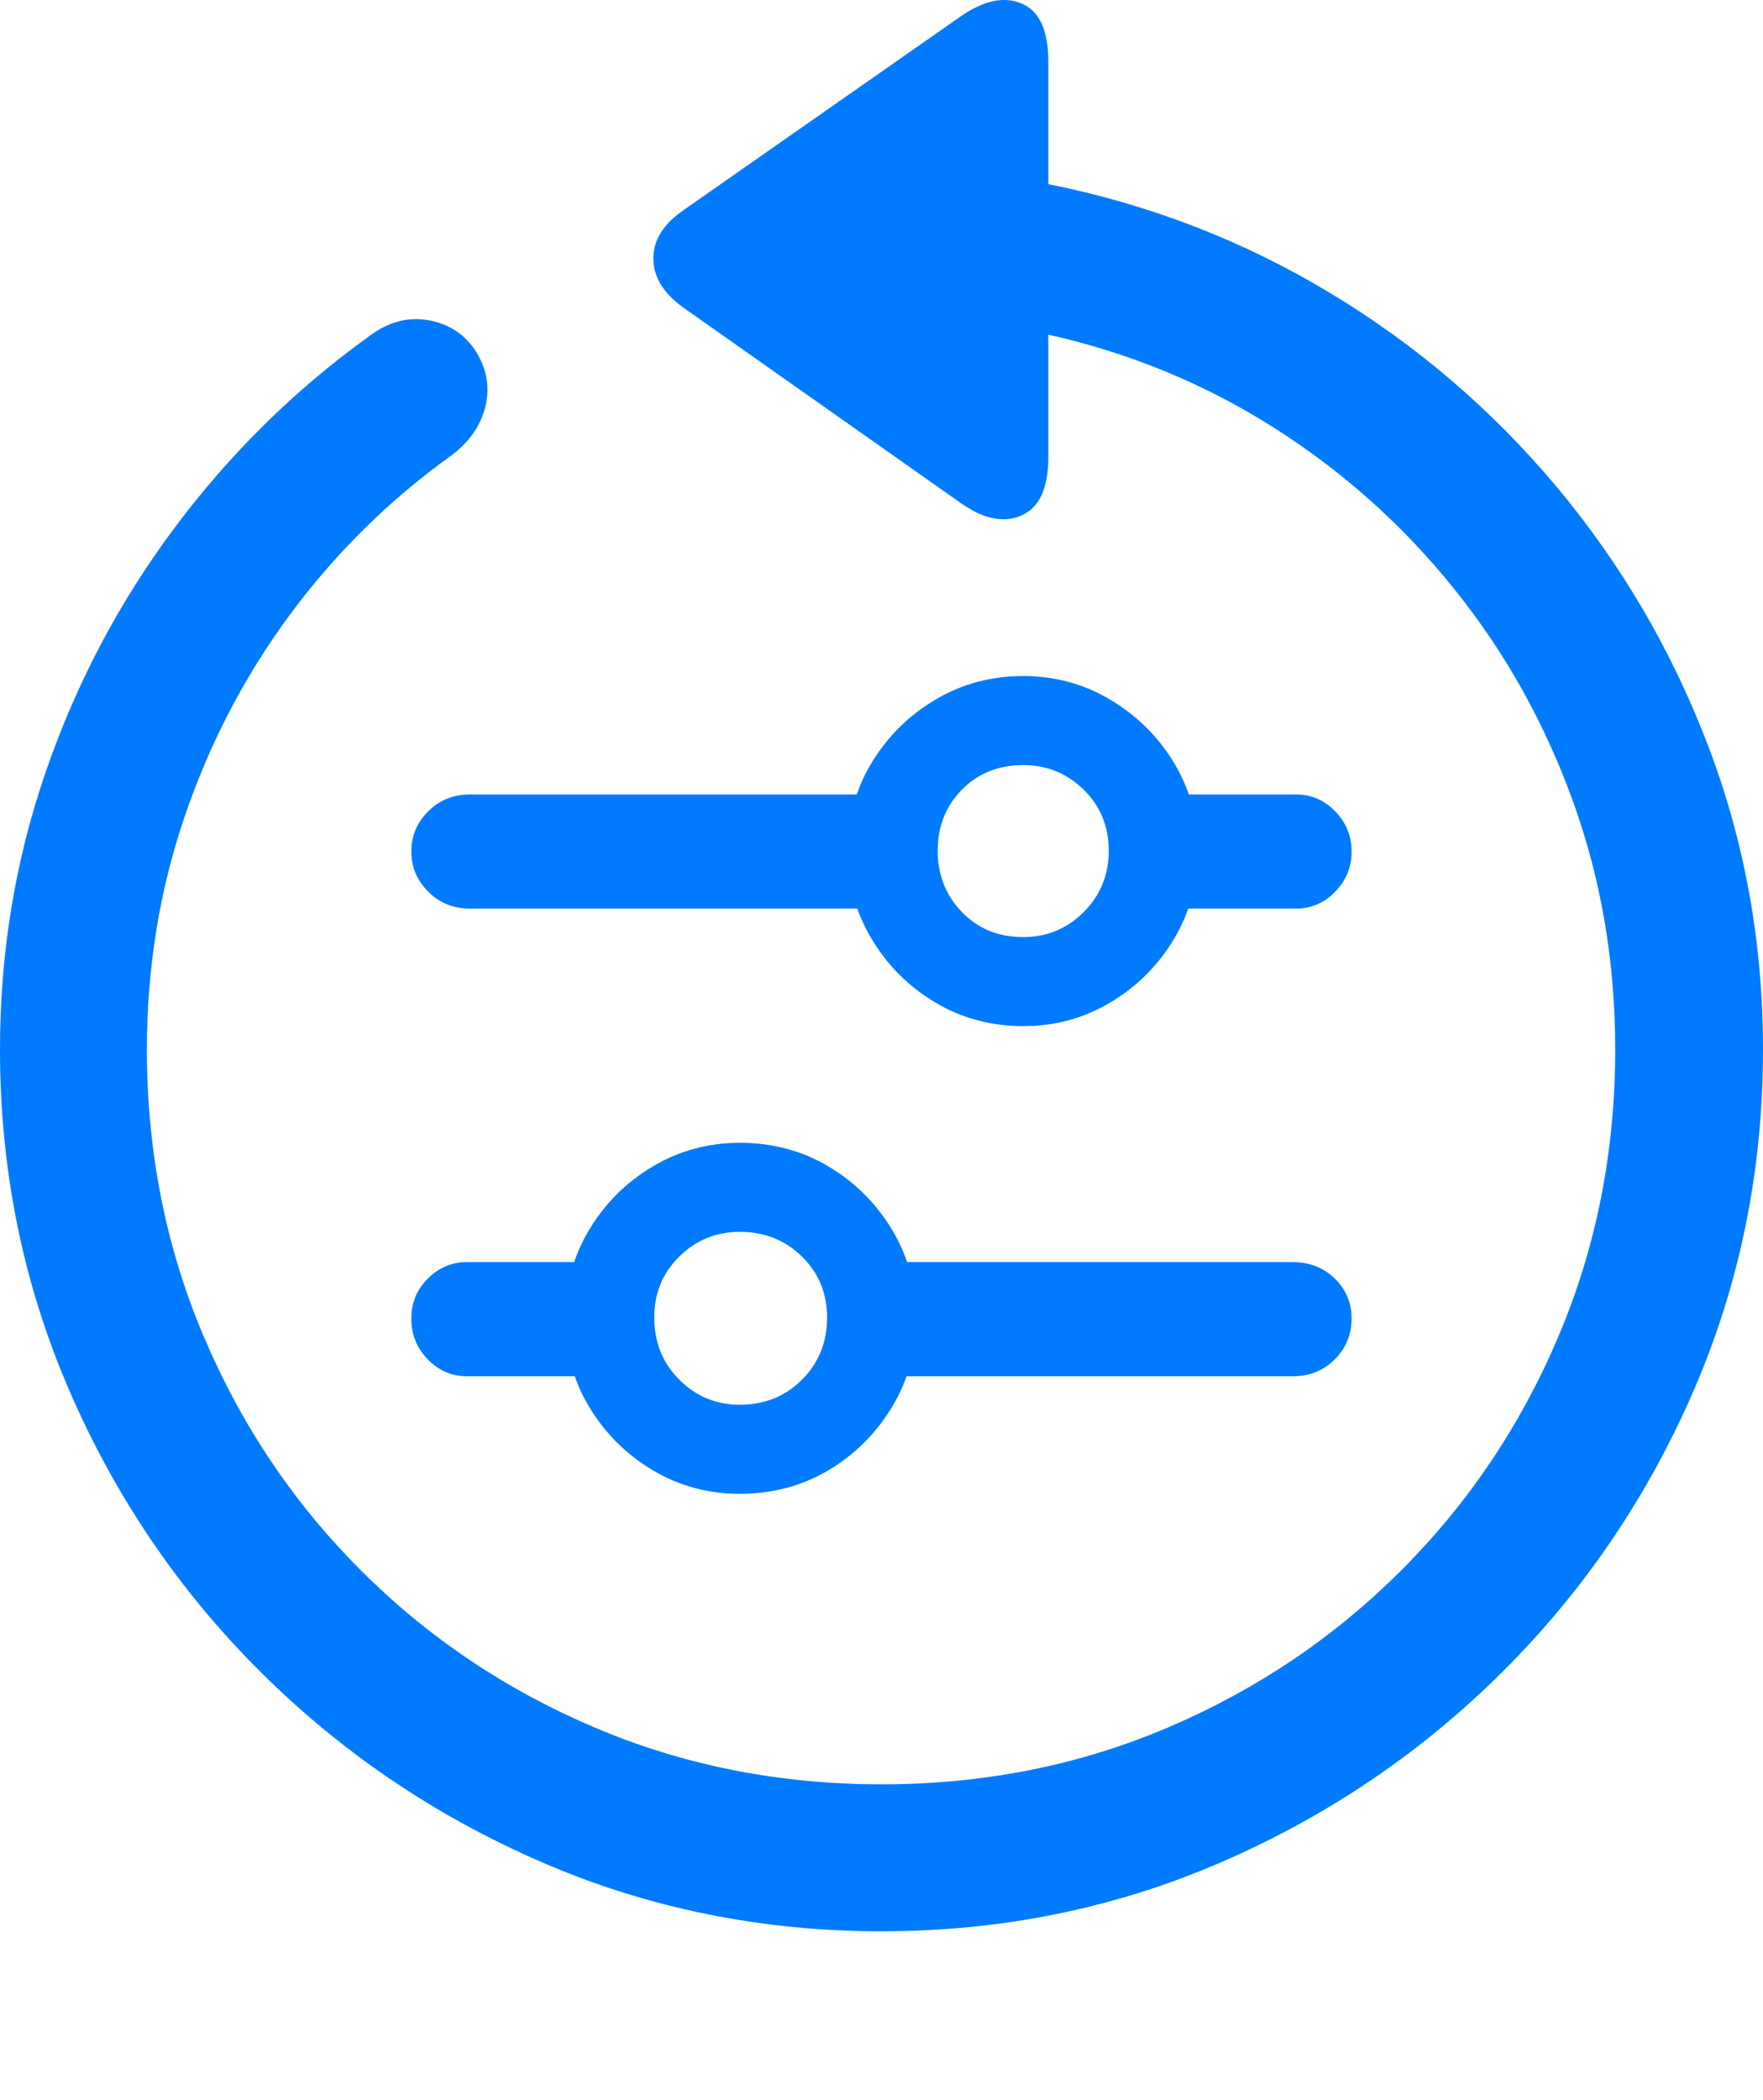 <?xml version="1.0" encoding="UTF-8"?>
<!--Generator: Apple Native CoreSVG 175.5-->
<!DOCTYPE svg
PUBLIC "-//W3C//DTD SVG 1.1//EN"
       "http://www.w3.org/Graphics/SVG/1.1/DTD/svg11.dtd">
<svg version="1.1" xmlns="http://www.w3.org/2000/svg" xmlns:xlink="http://www.w3.org/1999/xlink" width="19.922" height="23.721">
 <g>
  <rect height="23.721" opacity="0" width="19.922" x="0" y="0"/>
  <path d="M0 11.856Q0 13.897 0.781 15.703Q1.562 17.51 2.939 18.882Q4.316 20.254 6.118 21.035Q7.92 21.817 9.961 21.817Q12.002 21.817 13.804 21.035Q15.605 20.254 16.982 18.882Q18.359 17.51 19.141 15.703Q19.922 13.897 19.922 11.856Q19.922 10.059 19.307 8.438Q18.691 6.817 17.593 5.503Q16.494 4.19 15.024 3.306Q13.555 2.422 11.846 2.08L11.846 0.694Q11.846 0.166 11.543 0.039Q11.24-0.088 10.84 0.196L7.725 2.373Q7.383 2.608 7.383 2.92Q7.383 3.233 7.725 3.477L10.83 5.664Q11.23 5.957 11.538 5.825Q11.846 5.694 11.846 5.166L11.846 3.78Q13.232 4.092 14.399 4.834Q15.566 5.576 16.431 6.651Q17.295 7.725 17.773 9.048Q18.252 10.371 18.252 11.856Q18.252 13.584 17.612 15.093Q16.973 16.602 15.835 17.739Q14.697 18.877 13.193 19.517Q11.69 20.157 9.961 20.157Q8.232 20.157 6.724 19.517Q5.215 18.877 4.077 17.739Q2.939 16.602 2.3 15.093Q1.66 13.584 1.66 11.856Q1.66 10.469 2.09 9.214Q2.52 7.959 3.291 6.924Q4.062 5.889 5.098 5.147Q5.4 4.922 5.483 4.6Q5.566 4.278 5.381 3.975Q5.195 3.682 4.844 3.618Q4.492 3.555 4.17 3.799Q2.91 4.707 1.973 5.962Q1.035 7.217 0.518 8.716Q0 10.215 0 11.856Z" fill="#007aff"/>
  <path d="M5.312 10.264L10.195 10.264L10.195 8.975L5.312 8.975Q5.029 8.975 4.839 9.165Q4.648 9.356 4.648 9.619Q4.648 9.883 4.839 10.073Q5.029 10.264 5.312 10.264ZM11.562 11.592Q12.1 11.592 12.549 11.323Q12.998 11.055 13.267 10.606Q13.535 10.156 13.535 9.61Q13.535 9.063 13.267 8.618Q12.998 8.174 12.549 7.906Q12.1 7.637 11.562 7.637Q11.016 7.637 10.566 7.906Q10.117 8.174 9.849 8.618Q9.58 9.063 9.58 9.61Q9.58 10.156 9.849 10.606Q10.117 11.055 10.566 11.323Q11.016 11.592 11.562 11.592ZM11.562 10.586Q11.143 10.586 10.869 10.303Q10.596 10.02 10.596 9.61Q10.596 9.199 10.869 8.921Q11.143 8.643 11.562 8.643Q11.963 8.643 12.246 8.921Q12.529 9.199 12.529 9.61Q12.529 10.02 12.246 10.303Q11.963 10.586 11.562 10.586ZM12.842 10.264L14.648 10.264Q14.902 10.264 15.088 10.073Q15.273 9.883 15.273 9.619Q15.273 9.356 15.088 9.165Q14.902 8.975 14.648 8.975L12.842 8.975ZM5.273 15.547L7.08 15.547L7.08 14.258L5.273 14.258Q5.02 14.258 4.834 14.444Q4.648 14.629 4.648 14.893Q4.648 15.166 4.834 15.357Q5.02 15.547 5.273 15.547ZM8.359 16.875Q8.916 16.875 9.365 16.607Q9.814 16.338 10.083 15.889Q10.352 15.44 10.352 14.893Q10.352 14.346 10.083 13.897Q9.814 13.447 9.365 13.179Q8.916 12.91 8.359 12.91Q7.822 12.91 7.373 13.179Q6.924 13.447 6.655 13.897Q6.387 14.346 6.387 14.893Q6.387 15.44 6.655 15.889Q6.924 16.338 7.373 16.607Q7.822 16.875 8.359 16.875ZM8.359 15.869Q7.959 15.869 7.676 15.586Q7.393 15.303 7.393 14.883Q7.393 14.473 7.676 14.195Q7.959 13.916 8.359 13.916Q8.779 13.916 9.062 14.195Q9.346 14.473 9.346 14.883Q9.346 15.303 9.062 15.586Q8.779 15.869 8.359 15.869ZM9.727 15.547L14.609 15.547Q14.893 15.547 15.083 15.357Q15.273 15.166 15.273 14.893Q15.273 14.629 15.083 14.444Q14.893 14.258 14.609 14.258L9.727 14.258Z" fill="#007aff"/>
 </g>
</svg>
